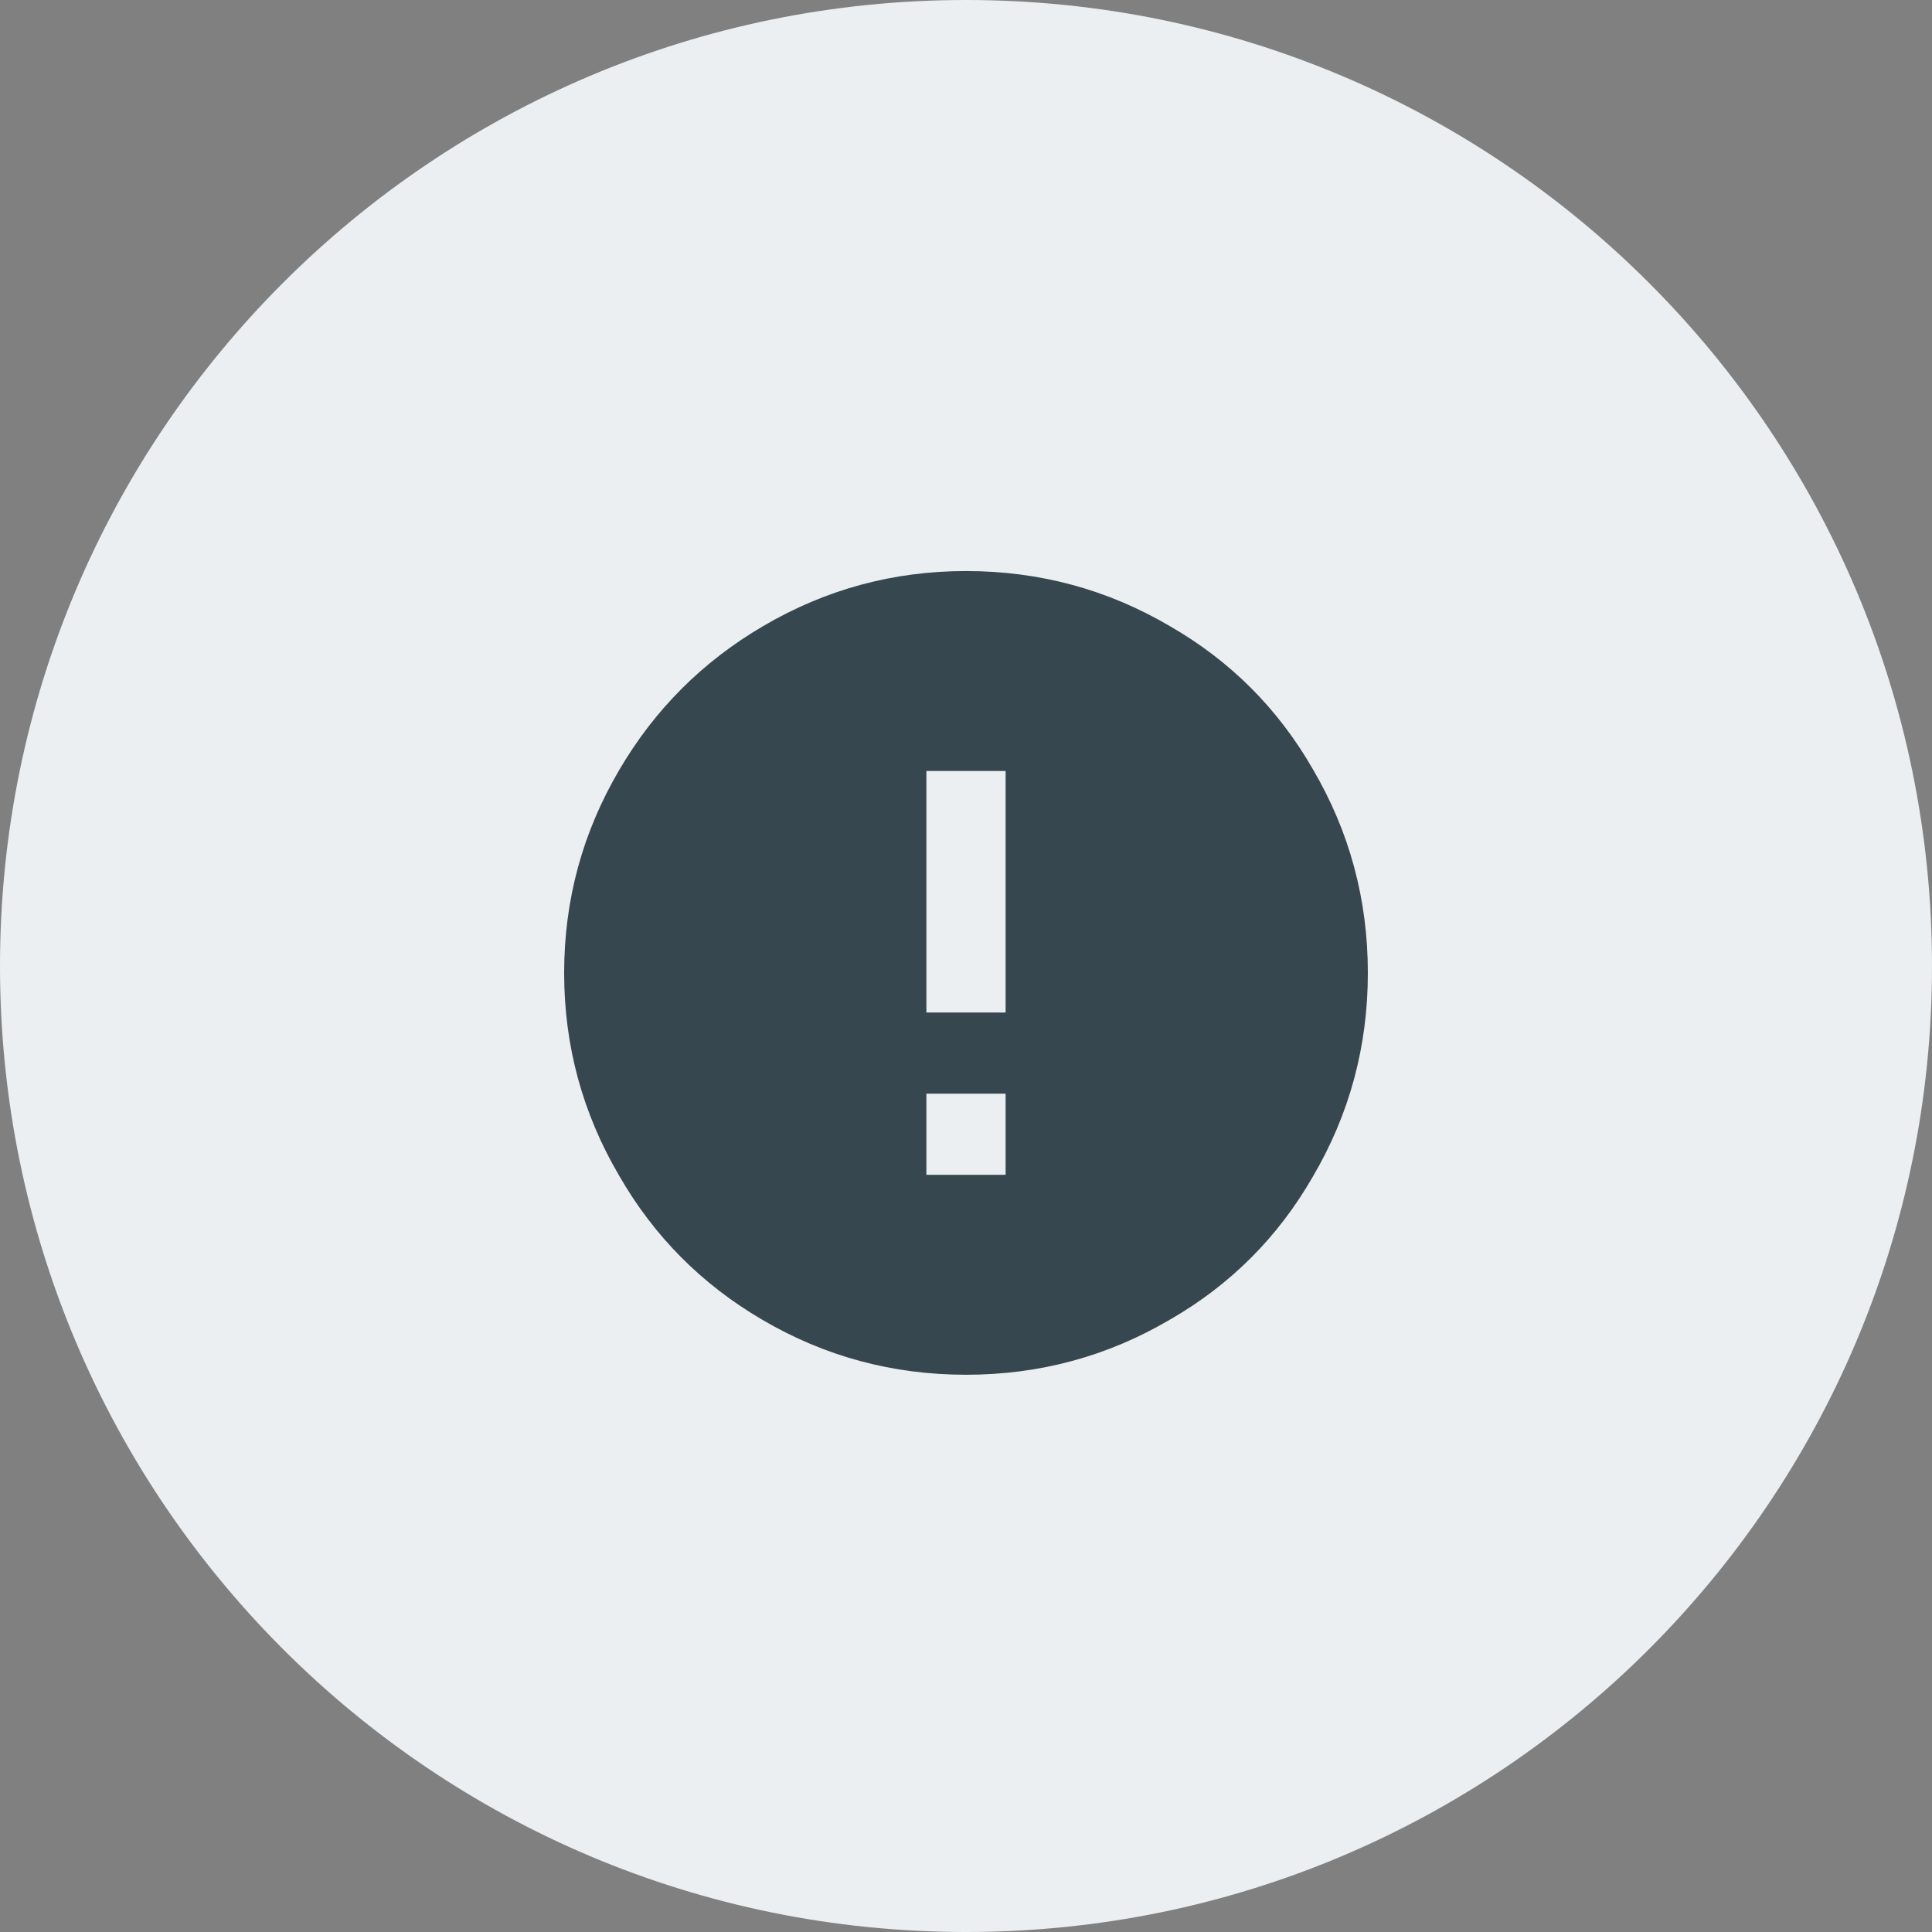 <svg width="28" height="28" viewBox="0 0 28 28" fill="none" xmlns="http://www.w3.org/2000/svg">
<rect x="0" y="0" width="28" height="28" fill="#808080" stroke="none"/>
<path fill-rule="evenodd" clip-rule="evenodd" d="M0 14C0 6.268 6.268 0 14 0C21.732 0 28 6.268 28 14C28 21.732 21.732 28 14 28C6.268 28 0 21.732 0 14Z" fill="#ECEFF1"/>
<path d="M7.574 7.674V4.174H6.426V7.674H7.574ZM7.574 10.026V8.85H6.426V10.026H7.574ZM7 1.276C8.064 1.276 9.049 1.542 9.954 2.074C10.831 2.578 11.522 3.269 12.026 4.146C12.558 5.051 12.824 6.036 12.824 7.1C12.824 8.164 12.558 9.149 12.026 10.054C11.522 10.931 10.831 11.622 9.954 12.126C9.049 12.658 8.064 12.924 7 12.924C5.936 12.924 4.951 12.658 4.046 12.126C3.169 11.613 2.478 10.917 1.974 10.04C1.442 9.135 1.176 8.155 1.176 7.1C1.176 6.045 1.442 5.065 1.974 4.16C2.487 3.283 3.183 2.587 4.06 2.074C4.965 1.542 5.945 1.276 7 1.276Z" transform="translate(7 7)" fill="#37474F"/>
</svg>
